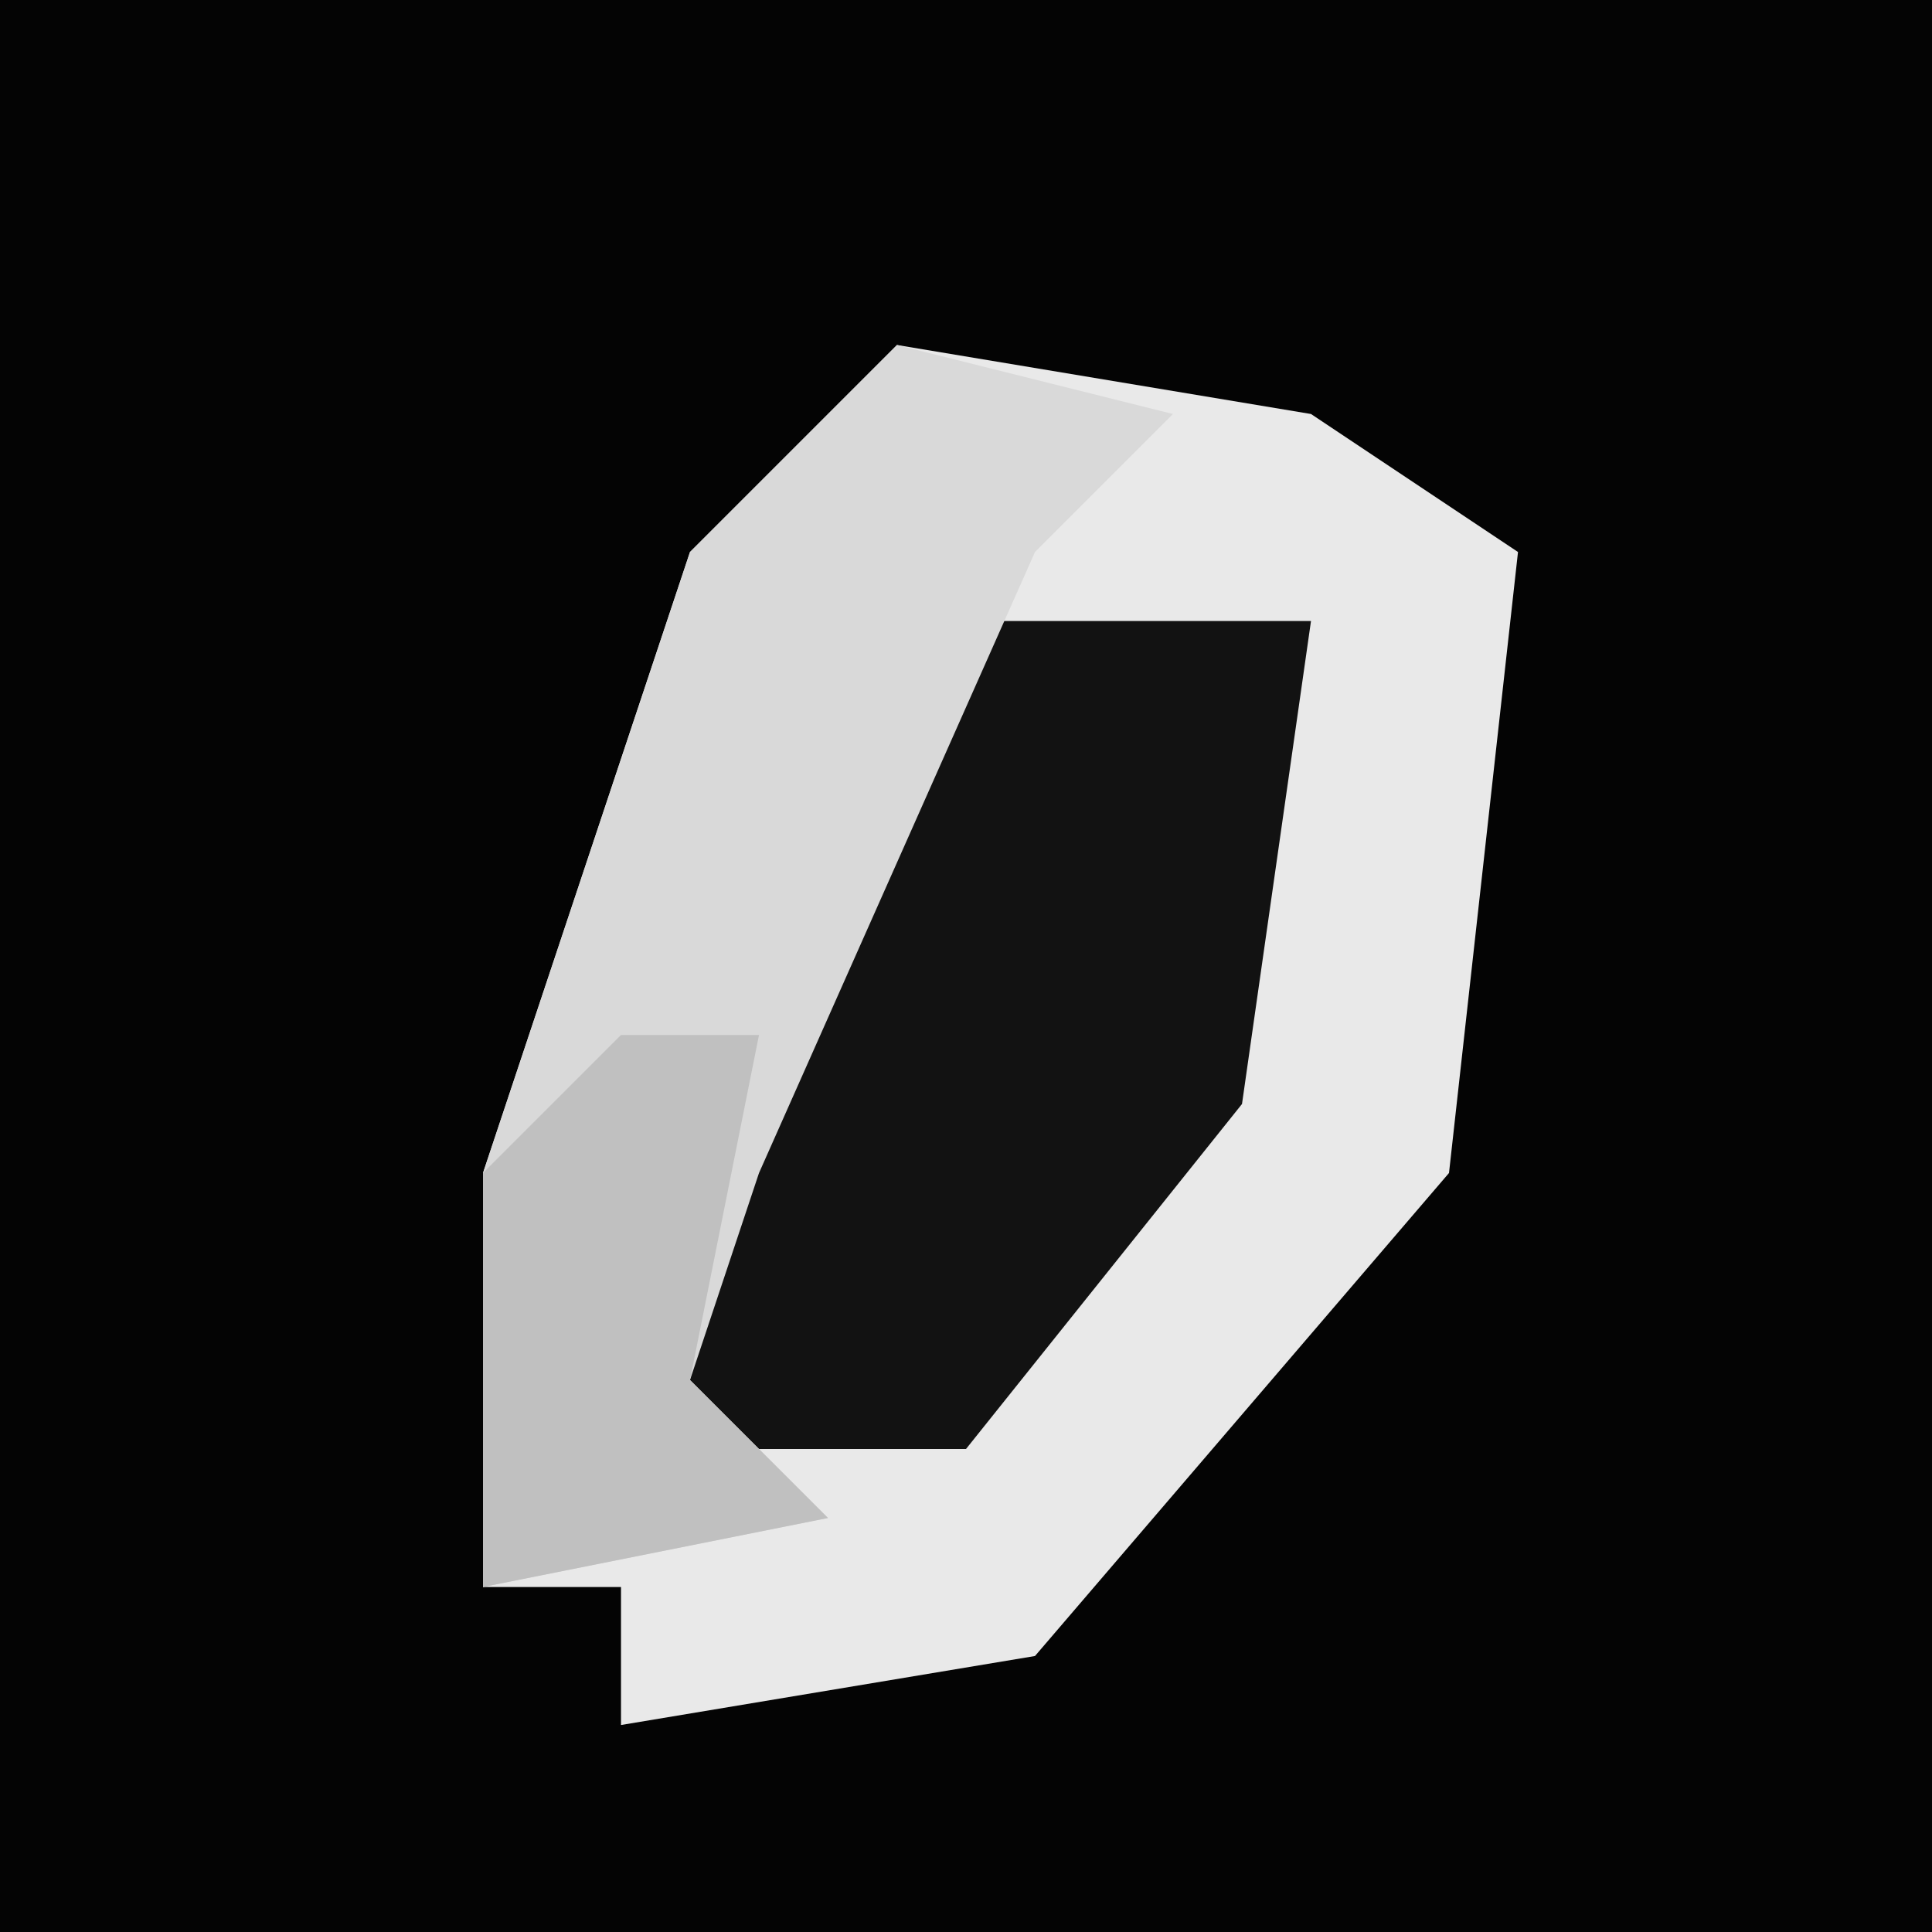 <?xml version="1.0" encoding="UTF-8"?>
<svg version="1.1" xmlns="http://www.w3.org/2000/svg" width="28" height="28">
<path d="M0,0 L28,0 L28,28 L0,28 Z " fill="#040404" transform="translate(0,0)"/>
<path d="M0,0 L6,1 L9,3 L8,12 L2,19 L-4,20 L-4,18 L-6,18 L-6,12 L-3,3 Z " fill="#E9E9E9" transform="translate(13,5)"/>
<path d="M0,0 L3,0 L5,0 L4,7 L0,12 L-5,12 L-2,2 Z " fill="#121212" transform="translate(14,9)"/>
<path d="M0,0 L4,1 L2,3 L-2,12 L-3,15 L-1,17 L-6,18 L-6,12 L-3,3 Z " fill="#D9D9D9" transform="translate(13,5)"/>
<path d="M0,0 L2,0 L1,5 L3,7 L-2,8 L-2,2 Z " fill="#C0C0C0" transform="translate(9,15)"/>
</svg>
